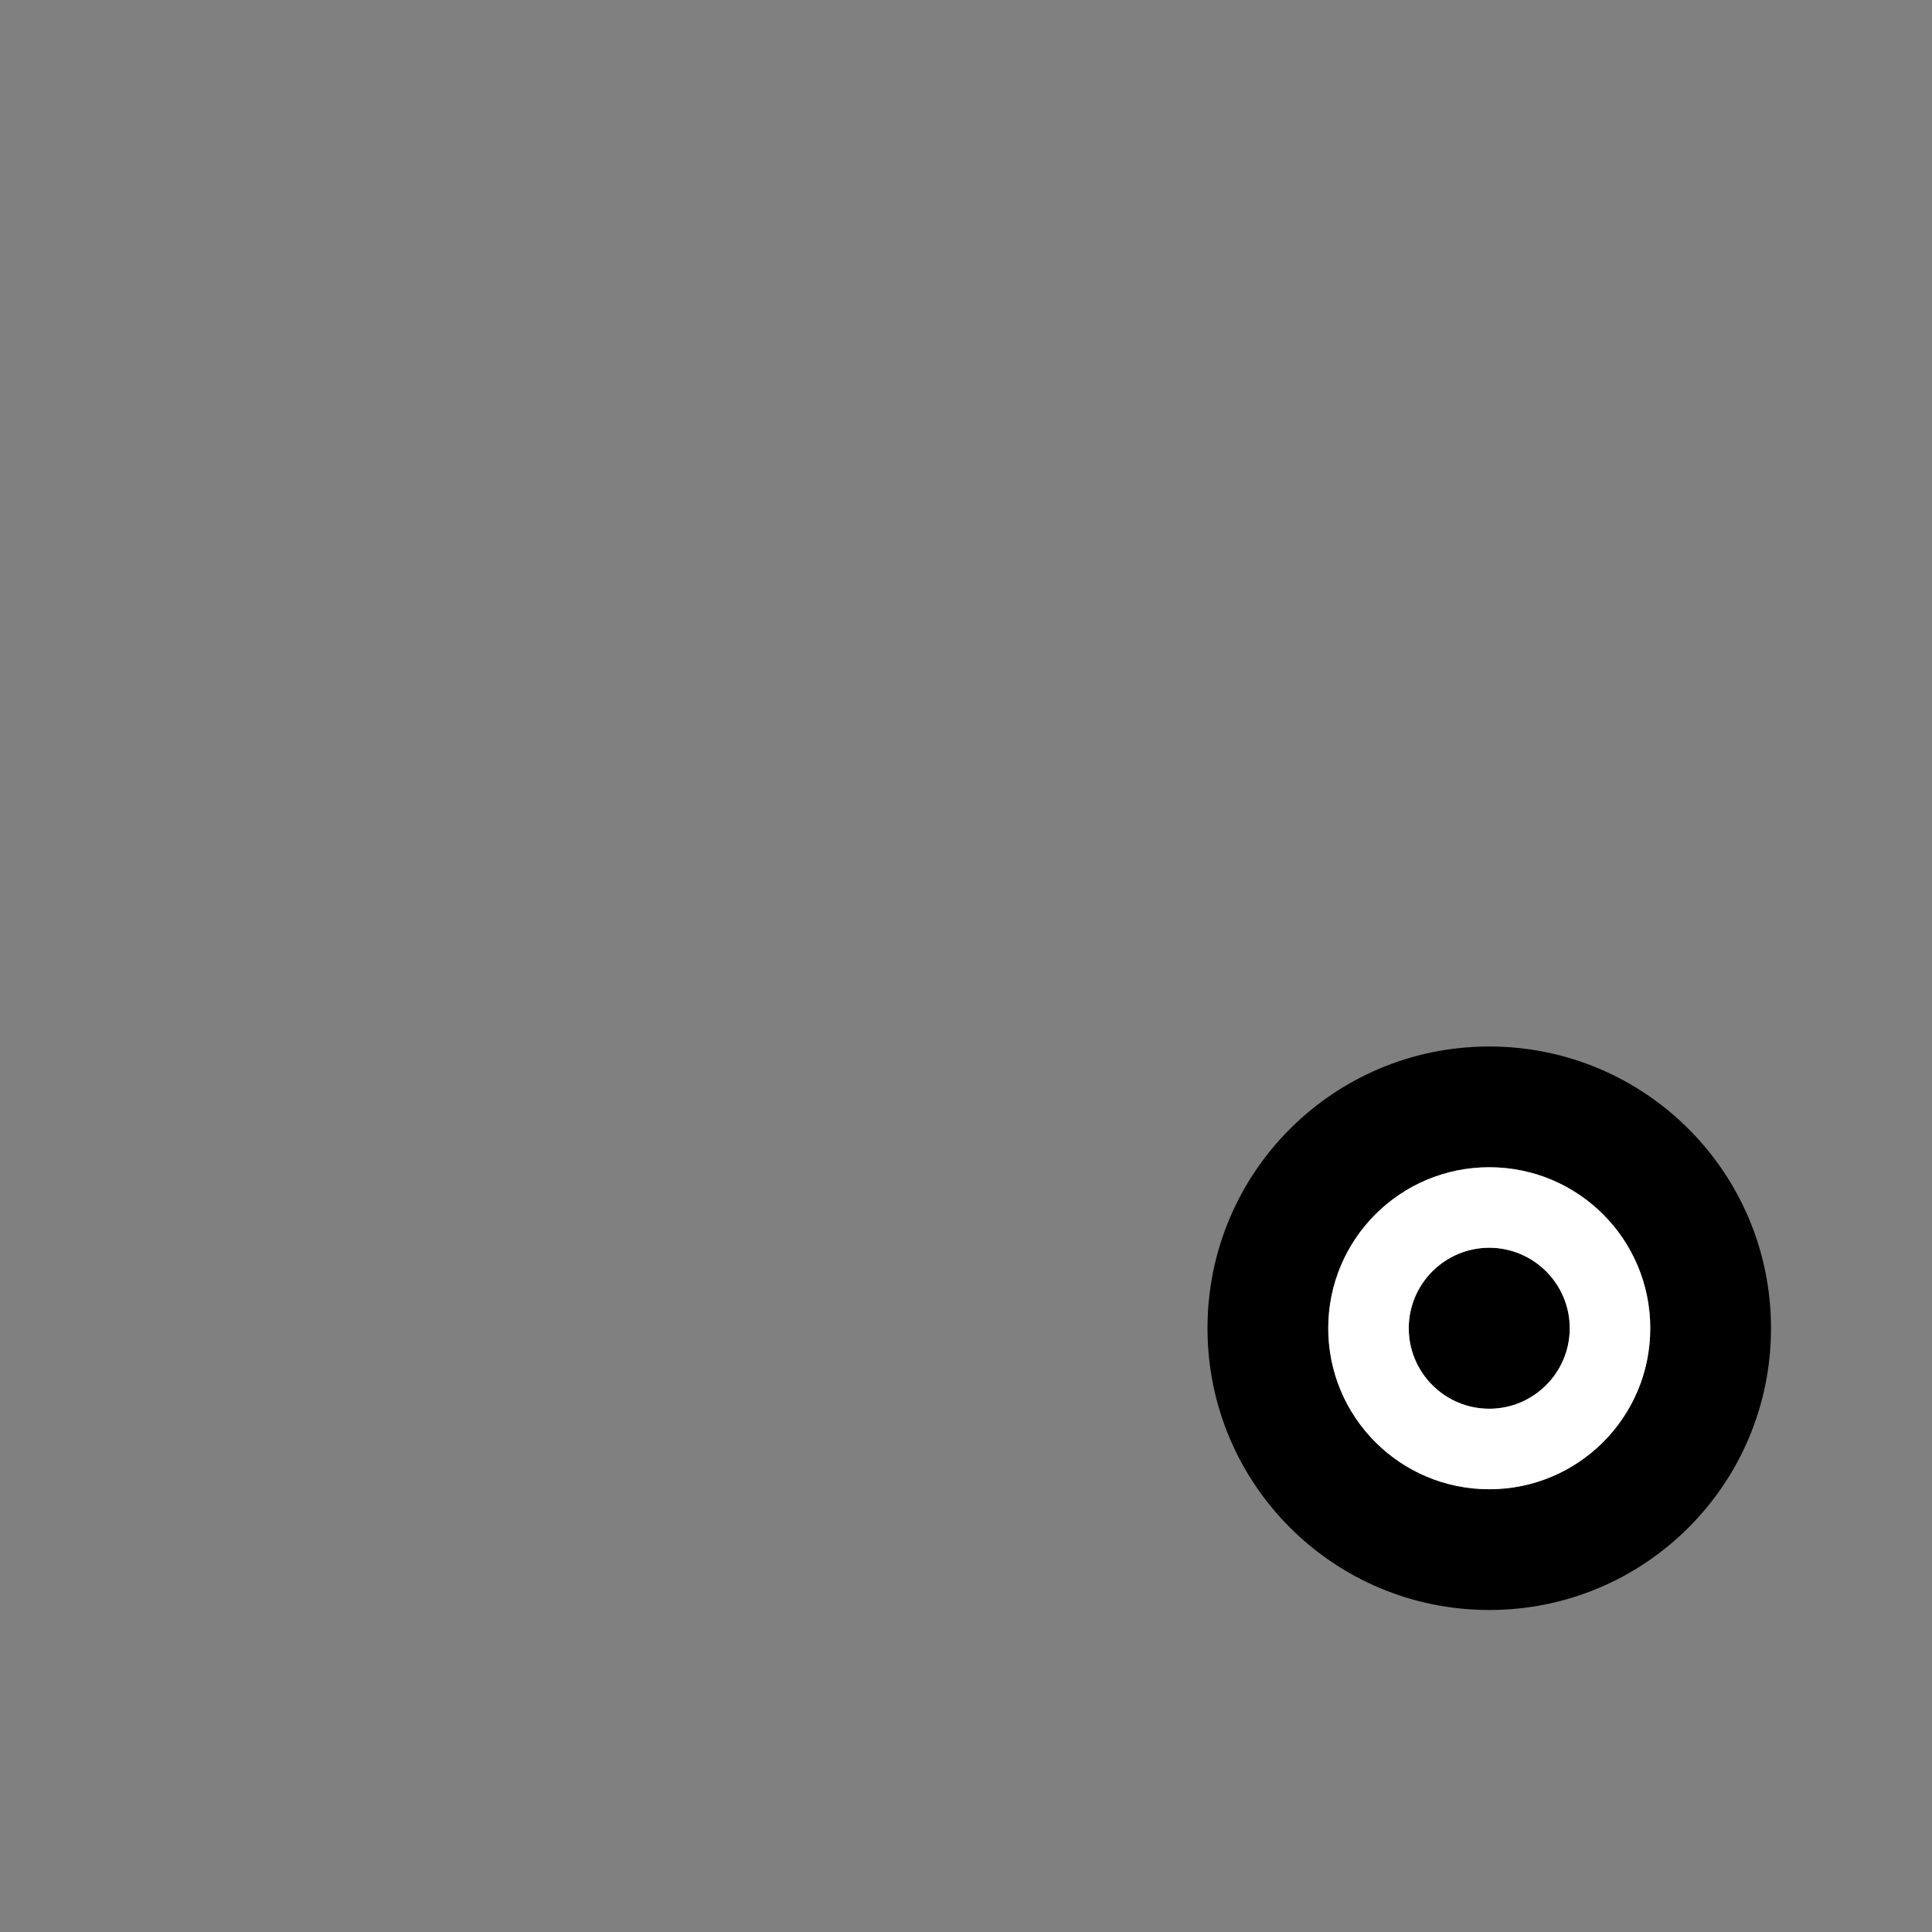 <?xml version="1.0" encoding="UTF-8"?>
<svg xmlns="http://www.w3.org/2000/svg" xmlns:xlink="http://www.w3.org/1999/xlink" width="48pt" height="48pt" viewBox="0 0 48 48" version="1.1">
<rect x="0" y="0" width="48" height="48" fill="#808080" stroke="none"/>
<g id="surface1">
<path style=" stroke:none;fill-rule:nonzero;fill:rgb(0%,0%,0%);fill-opacity:1;" d="M 39 33 C 39 34.102 38.102 35 37 35 C 35.898 35 35 34.102 35 33 C 35 31.898 35.898 31 37 31 C 38.102 31 39 31.898 39 33 "/>
<path style=" stroke:none;fill-rule:nonzero;fill:rgb(0%,0%,0%);fill-opacity:1;" d="M 37 37 C 34.789 37 33 35.211 33 33 C 33 30.789 34.789 29 37 29 C 39.211 29 41 30.789 41 33 C 41 35.211 39.211 37 37 37 M 37 26 C 33.129 26 30 29.129 30 33 C 30 36.871 33.129 40 37 40 C 40.871 40 44 36.871 44 33 C 44 29.129 40.871 26 37 26 "/>
<path style=" stroke:none;fill-rule:nonzero;fill:rgb(100%,100%,100%);fill-opacity:1;" d="M 37 35 C 35.898 35 35 34.102 35 33 C 35 31.898 35.898 31 37 31 C 38.102 31 39 31.898 39 33 C 39 34.102 38.102 35 37 35 M 37 29 C 34.789 29 33 30.789 33 33 C 33 35.211 34.789 37 37 37 C 39.211 37 41 35.211 41 33 C 41 30.789 39.211 29 37 29 "/>
</g>
</svg>
